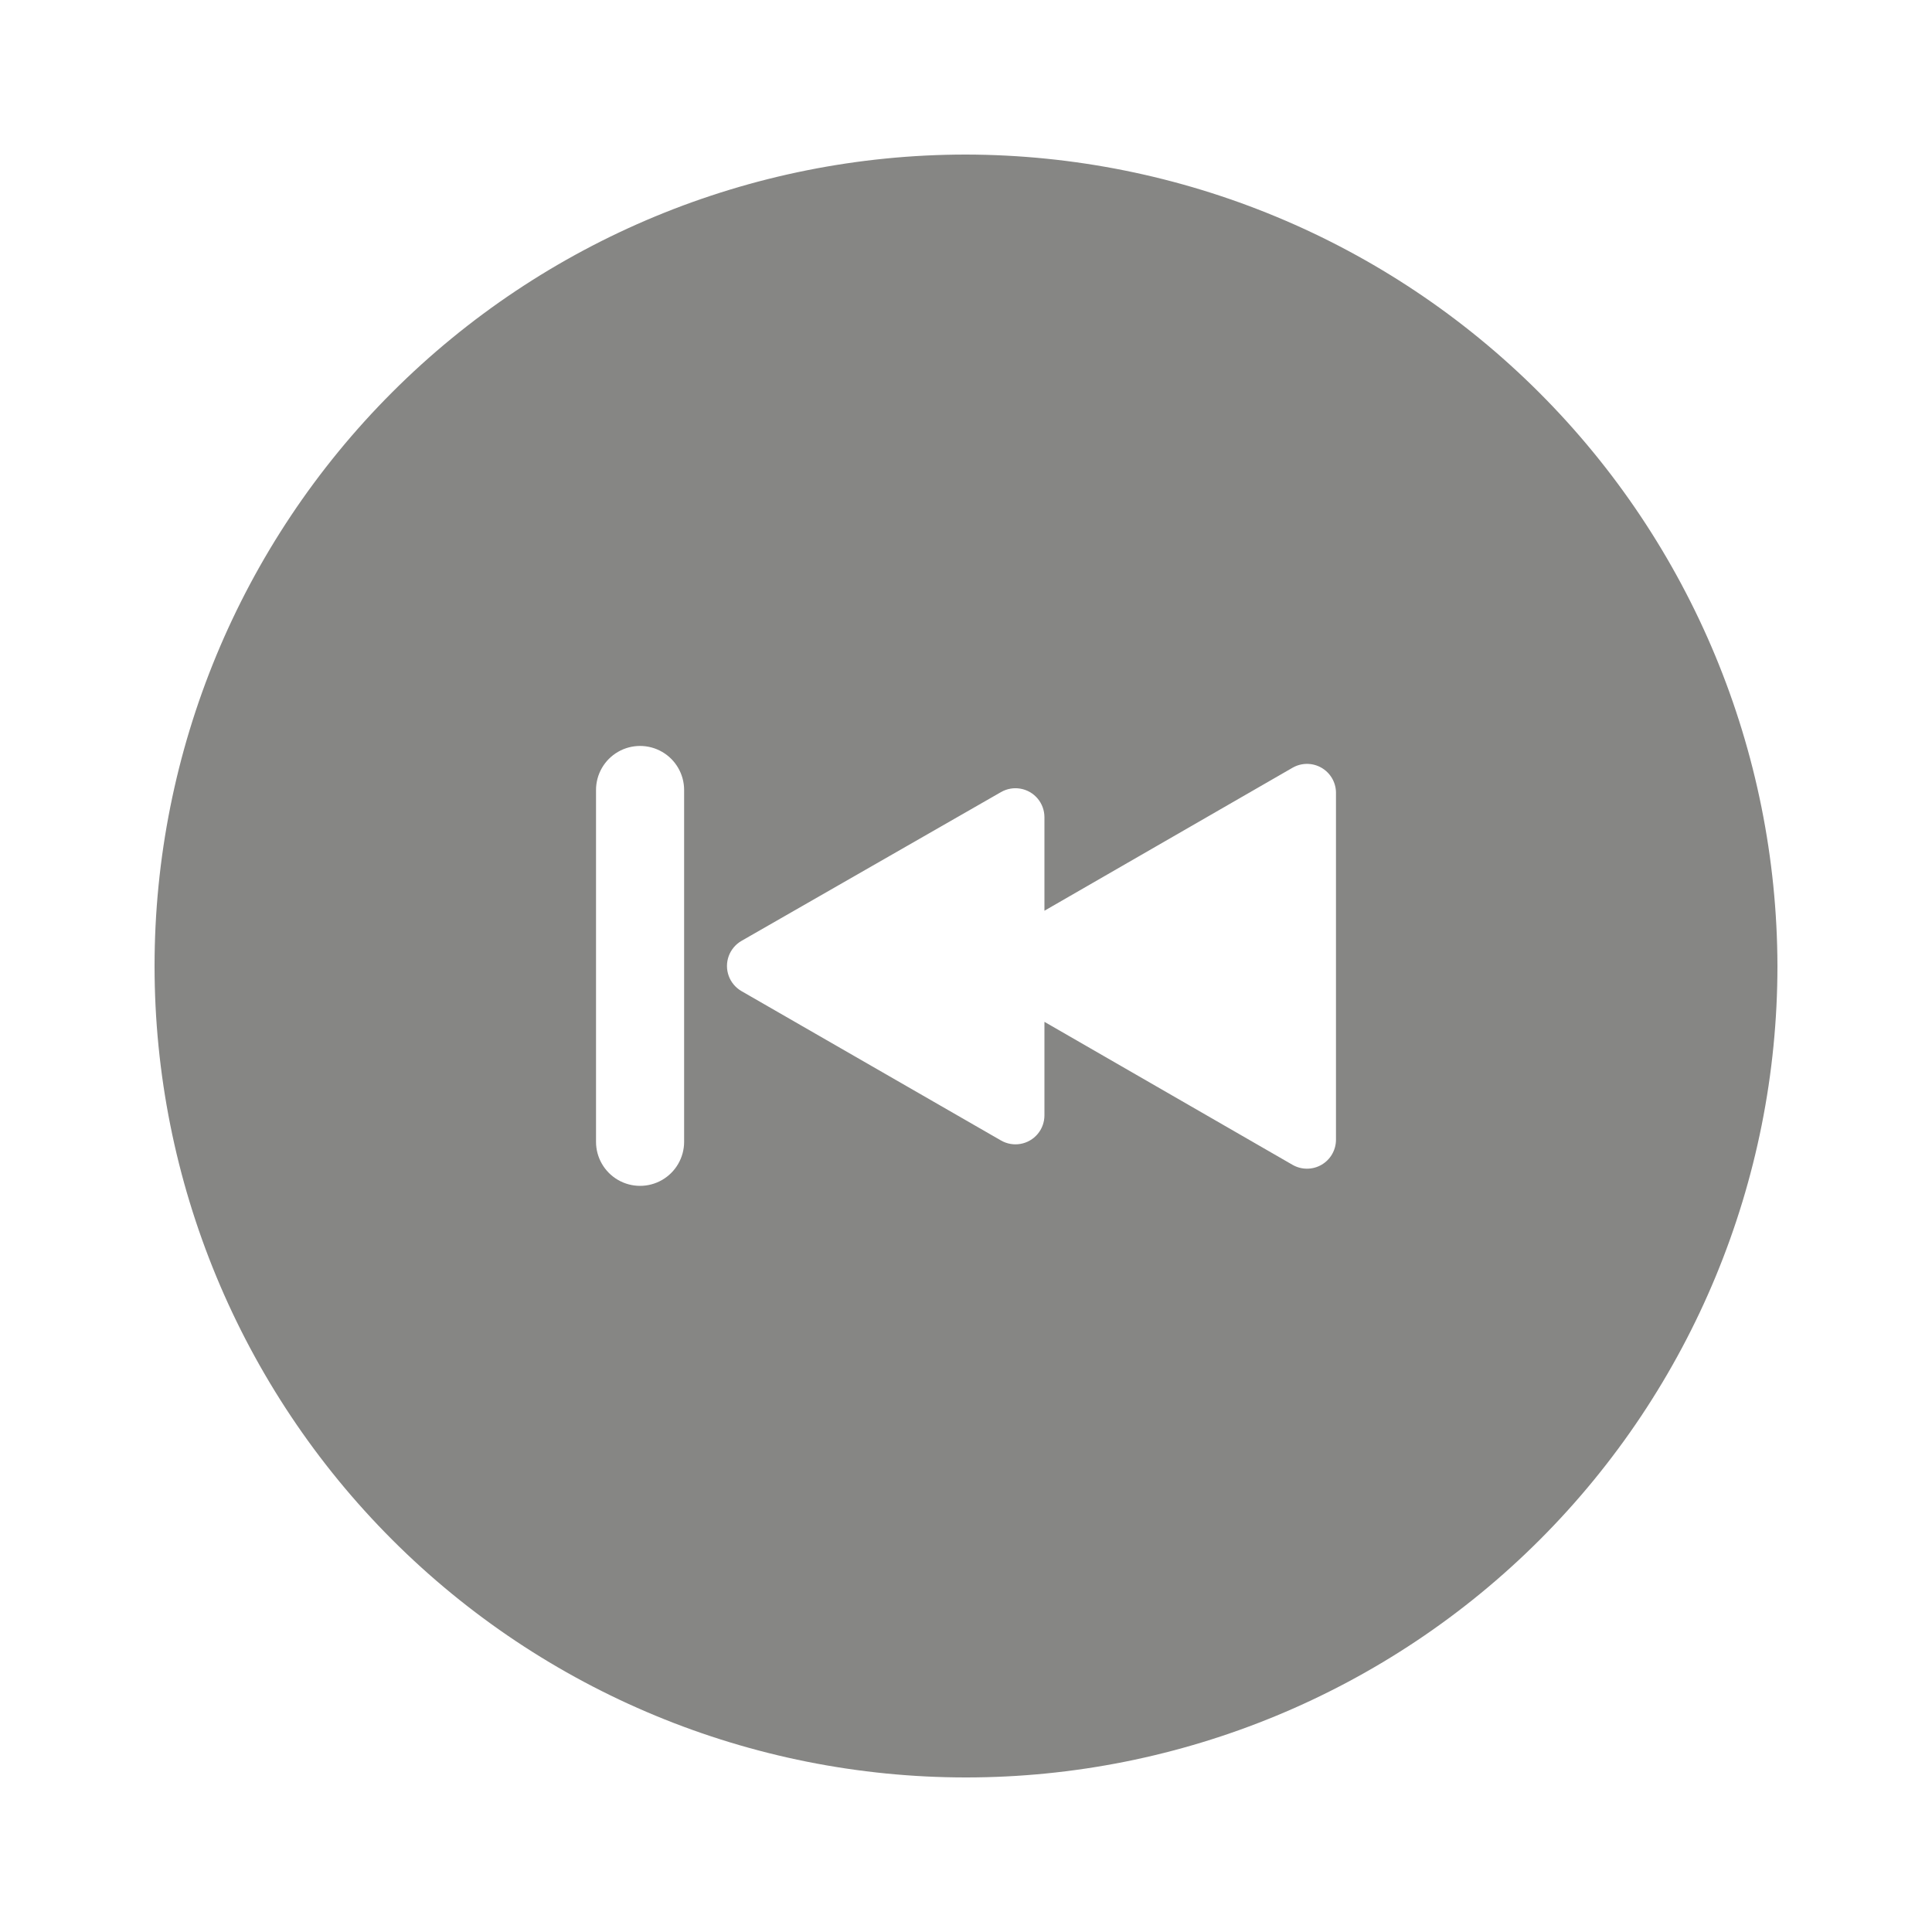 <?xml version="1.0" encoding="UTF-8"?>
<svg width="1200pt" height="1200pt" version="1.1" viewBox="0 0 1200 1200" xmlns="http://www.w3.org/2000/svg">
 <path d="m600 96c-133.67 0-261.86 53.102-356.38 147.62-94.516 94.52-147.62 222.71-147.62 356.38s53.102 261.86 147.62 356.38c94.52 94.516 222.71 147.62 356.38 147.62s261.86-53.102 356.38-147.62c94.516-94.52 147.62-222.71 147.62-356.38-0.254-133.59-53.434-261.64-147.9-356.1-94.465-94.465-222.51-147.64-356.1-147.9zm-175.08 613.2c0 9.777-5.215 18.809-13.684 23.695-8.465 4.887-18.895 4.887-27.359 0s-13.68-13.918-13.68-23.695v-218.52c0-9.773 5.215-18.809 13.68-23.695s18.895-4.887 27.359 0c8.469 4.887 13.684 13.922 13.684 23.695zm404.88-1.199c-0.039 6.41-3.484 12.316-9.047 15.508-5.562 3.188-12.402 3.18-17.953-0.027l-154.08-88.801v58.078l-0.004 0.004c0.004 4.231-1.484 8.332-4.203 11.574-2.723 3.242-6.496 5.426-10.668 6.16-4.168 0.738-8.461-0.02-12.129-2.137l-161.16-92.758c-3.672-2.117-6.481-5.457-7.93-9.438-1.453-3.981-1.453-8.348 0-12.328 1.449-3.981 4.258-7.32 7.93-9.438l161.16-92.398c3.668-2.117 7.961-2.875 12.129-2.137 4.172 0.734 7.945 2.918 10.668 6.16 2.719 3.246 4.207 7.344 4.203 11.578v58.078l154.08-88.801h0.004c5.496-3.176 12.262-3.223 17.801-0.117 5.539 3.102 9.035 8.891 9.199 15.238z" fill="#868684"/>
</svg>
